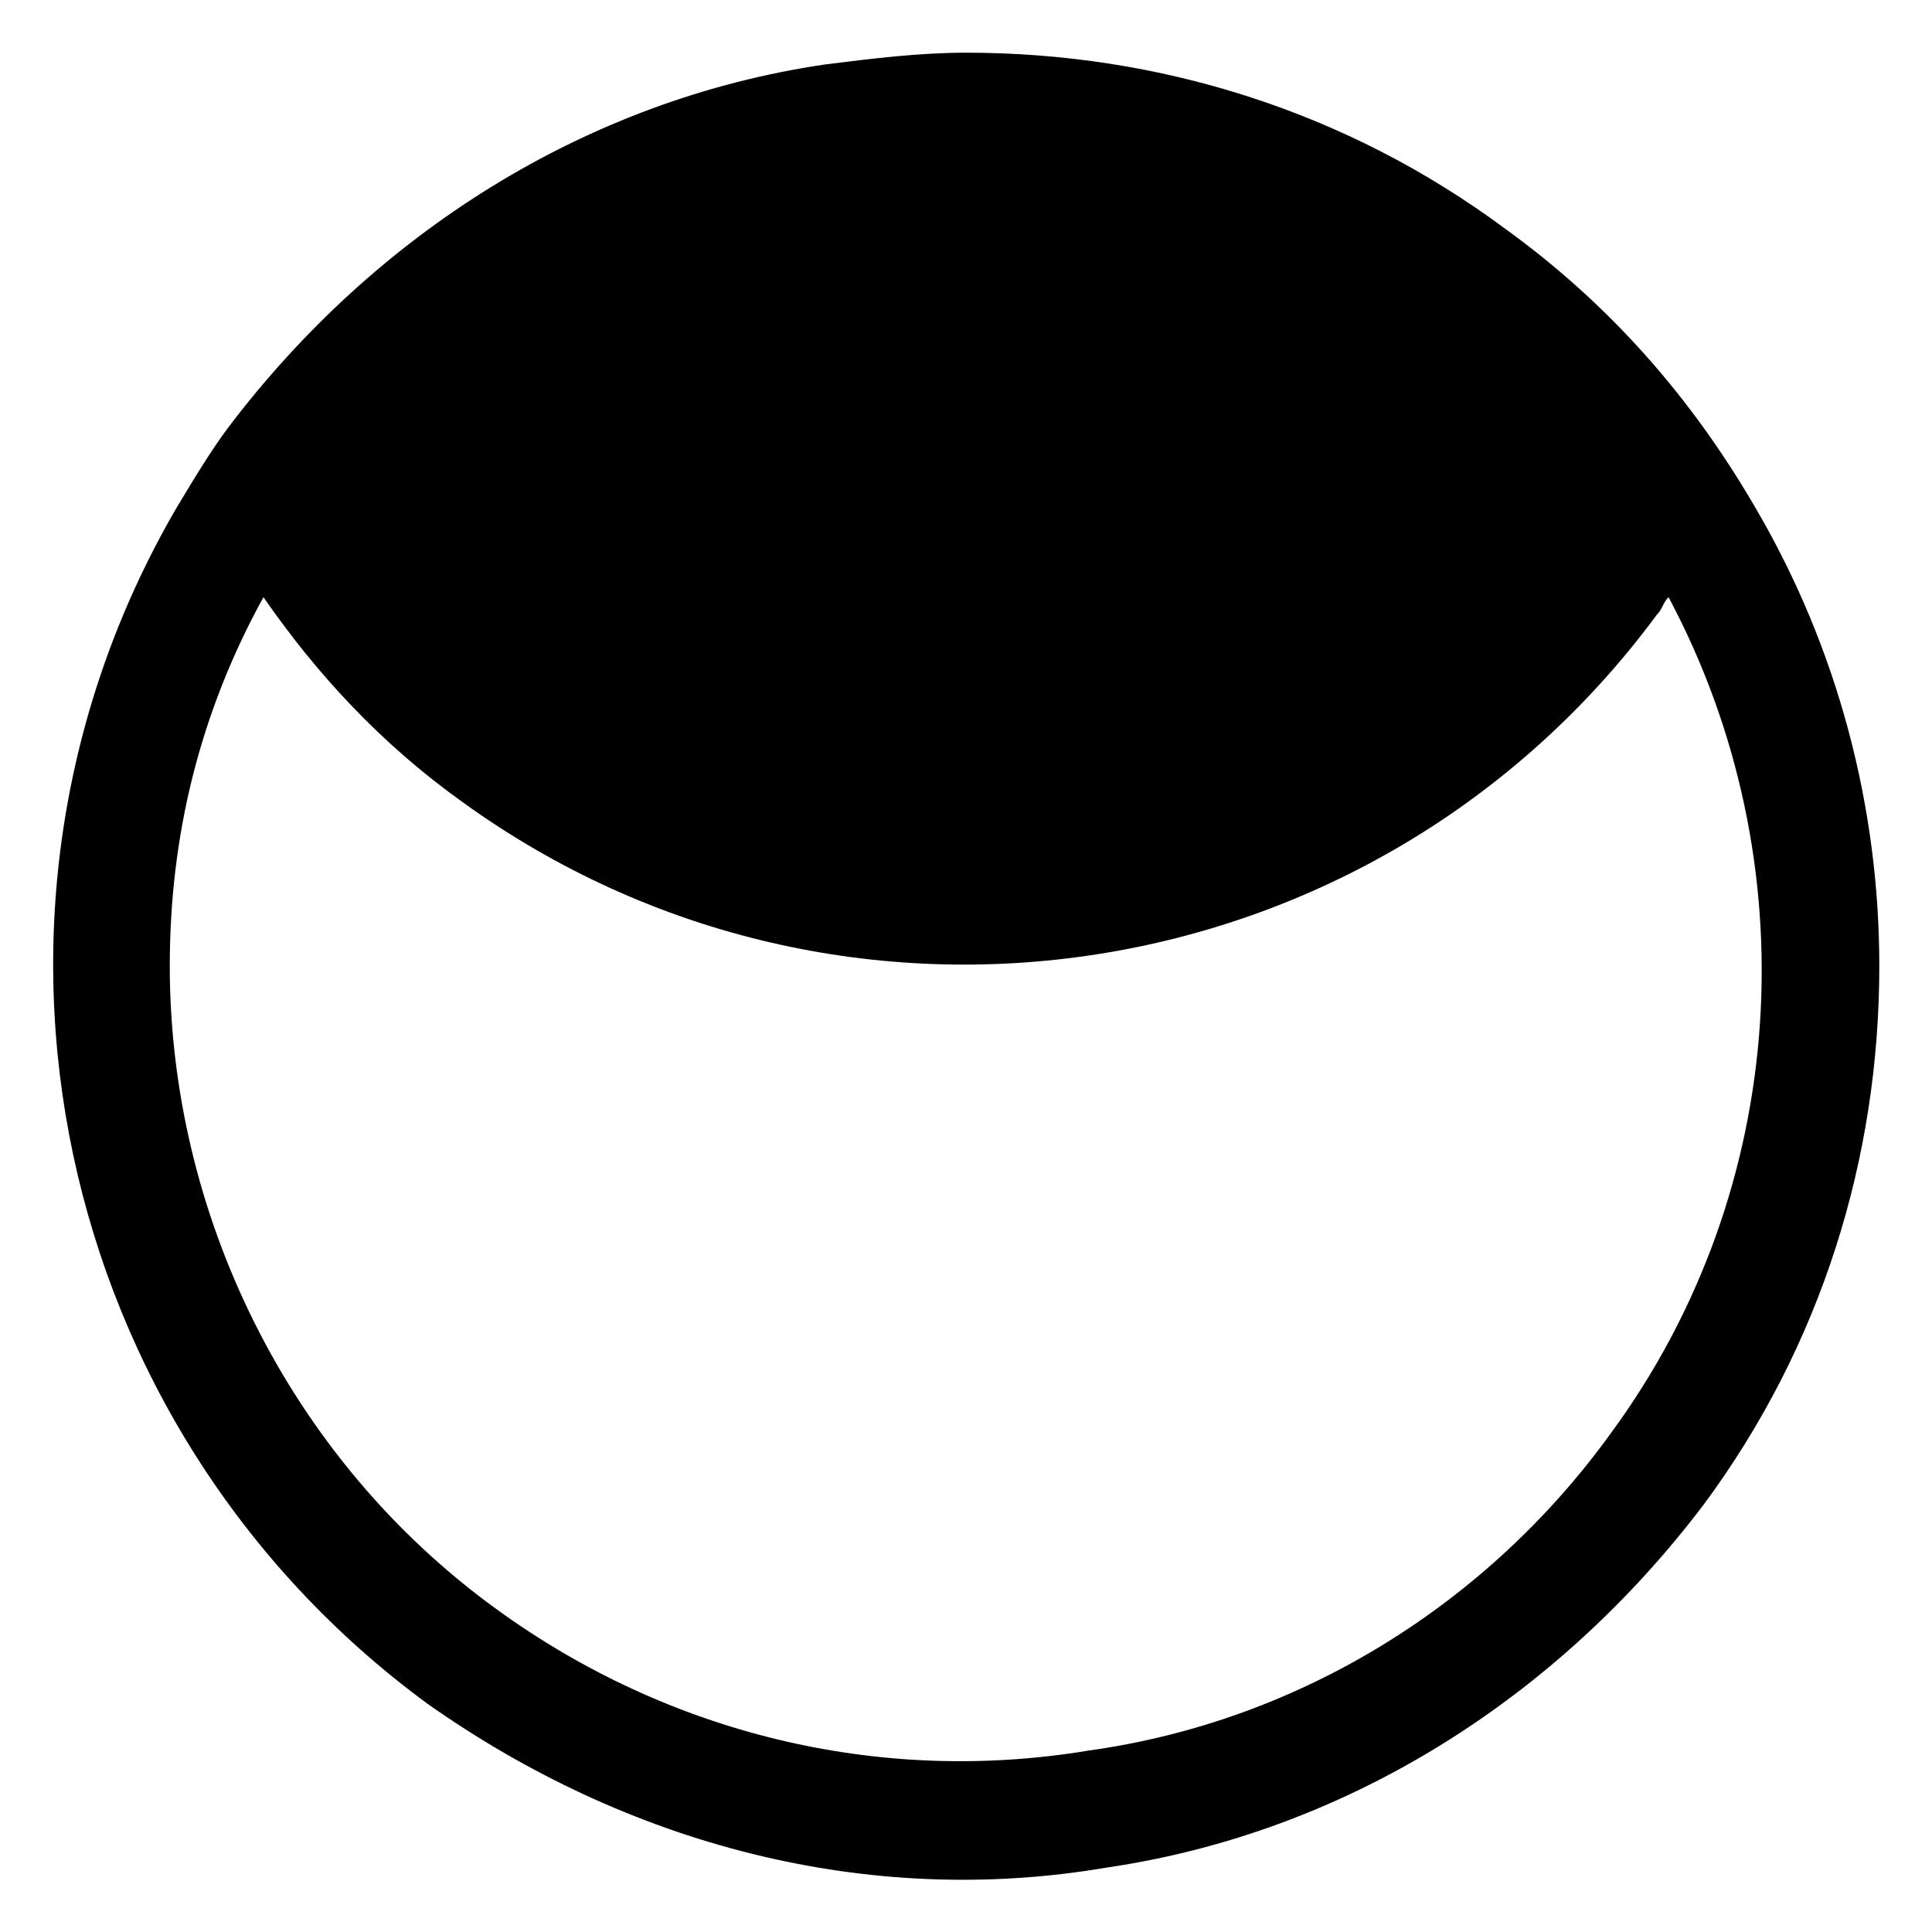 <svg version="1.1" xmlns="http://www.w3.org/2000/svg" xmlns:xlink="http://www.w3.org/1999/xlink" x="0px" y="0px" viewBox="0 0 33 33"
	 style="enable-background:new 0 0 33 33;" xml:space="preserve">
	<g>
		<path d="M14.1,1.1C10,1.7,6.4,4,3.9,7.3C3.6,7.7,3.3,8.2,3,8.7c-4,6.9-2.1,15.7,4.3,20.4c3.4,2.4,7.5,3.5,11.6,2.8
			c4.1-0.6,7.7-2.9,10.2-6.2c2-2.7,3-5.9,3-9.2c0-2.7-0.7-5.4-2.1-7.8c-1.1-1.9-2.5-3.5-4.3-4.8c-2.7-2-5.9-3-9.2-3
			C15.7,0.9,14.9,1,14.1,1.1z M27.5,24.5c-2.1,2.9-5.3,4.9-8.9,5.4c-3.6,0.6-7.2-0.3-10.1-2.4c-3.6-2.6-5.6-6.8-5.6-11
			c0-2.2,0.5-4.3,1.6-6.3c0.9,1.3,2,2.5,3.4,3.5c6.5,4.7,15.6,3.3,20.4-3.2c0.1-0.1,0.1-0.2,0.2-0.3C30.9,14.7,30.6,20.3,27.5,24.5z
			"/>
	</g>
</svg>
